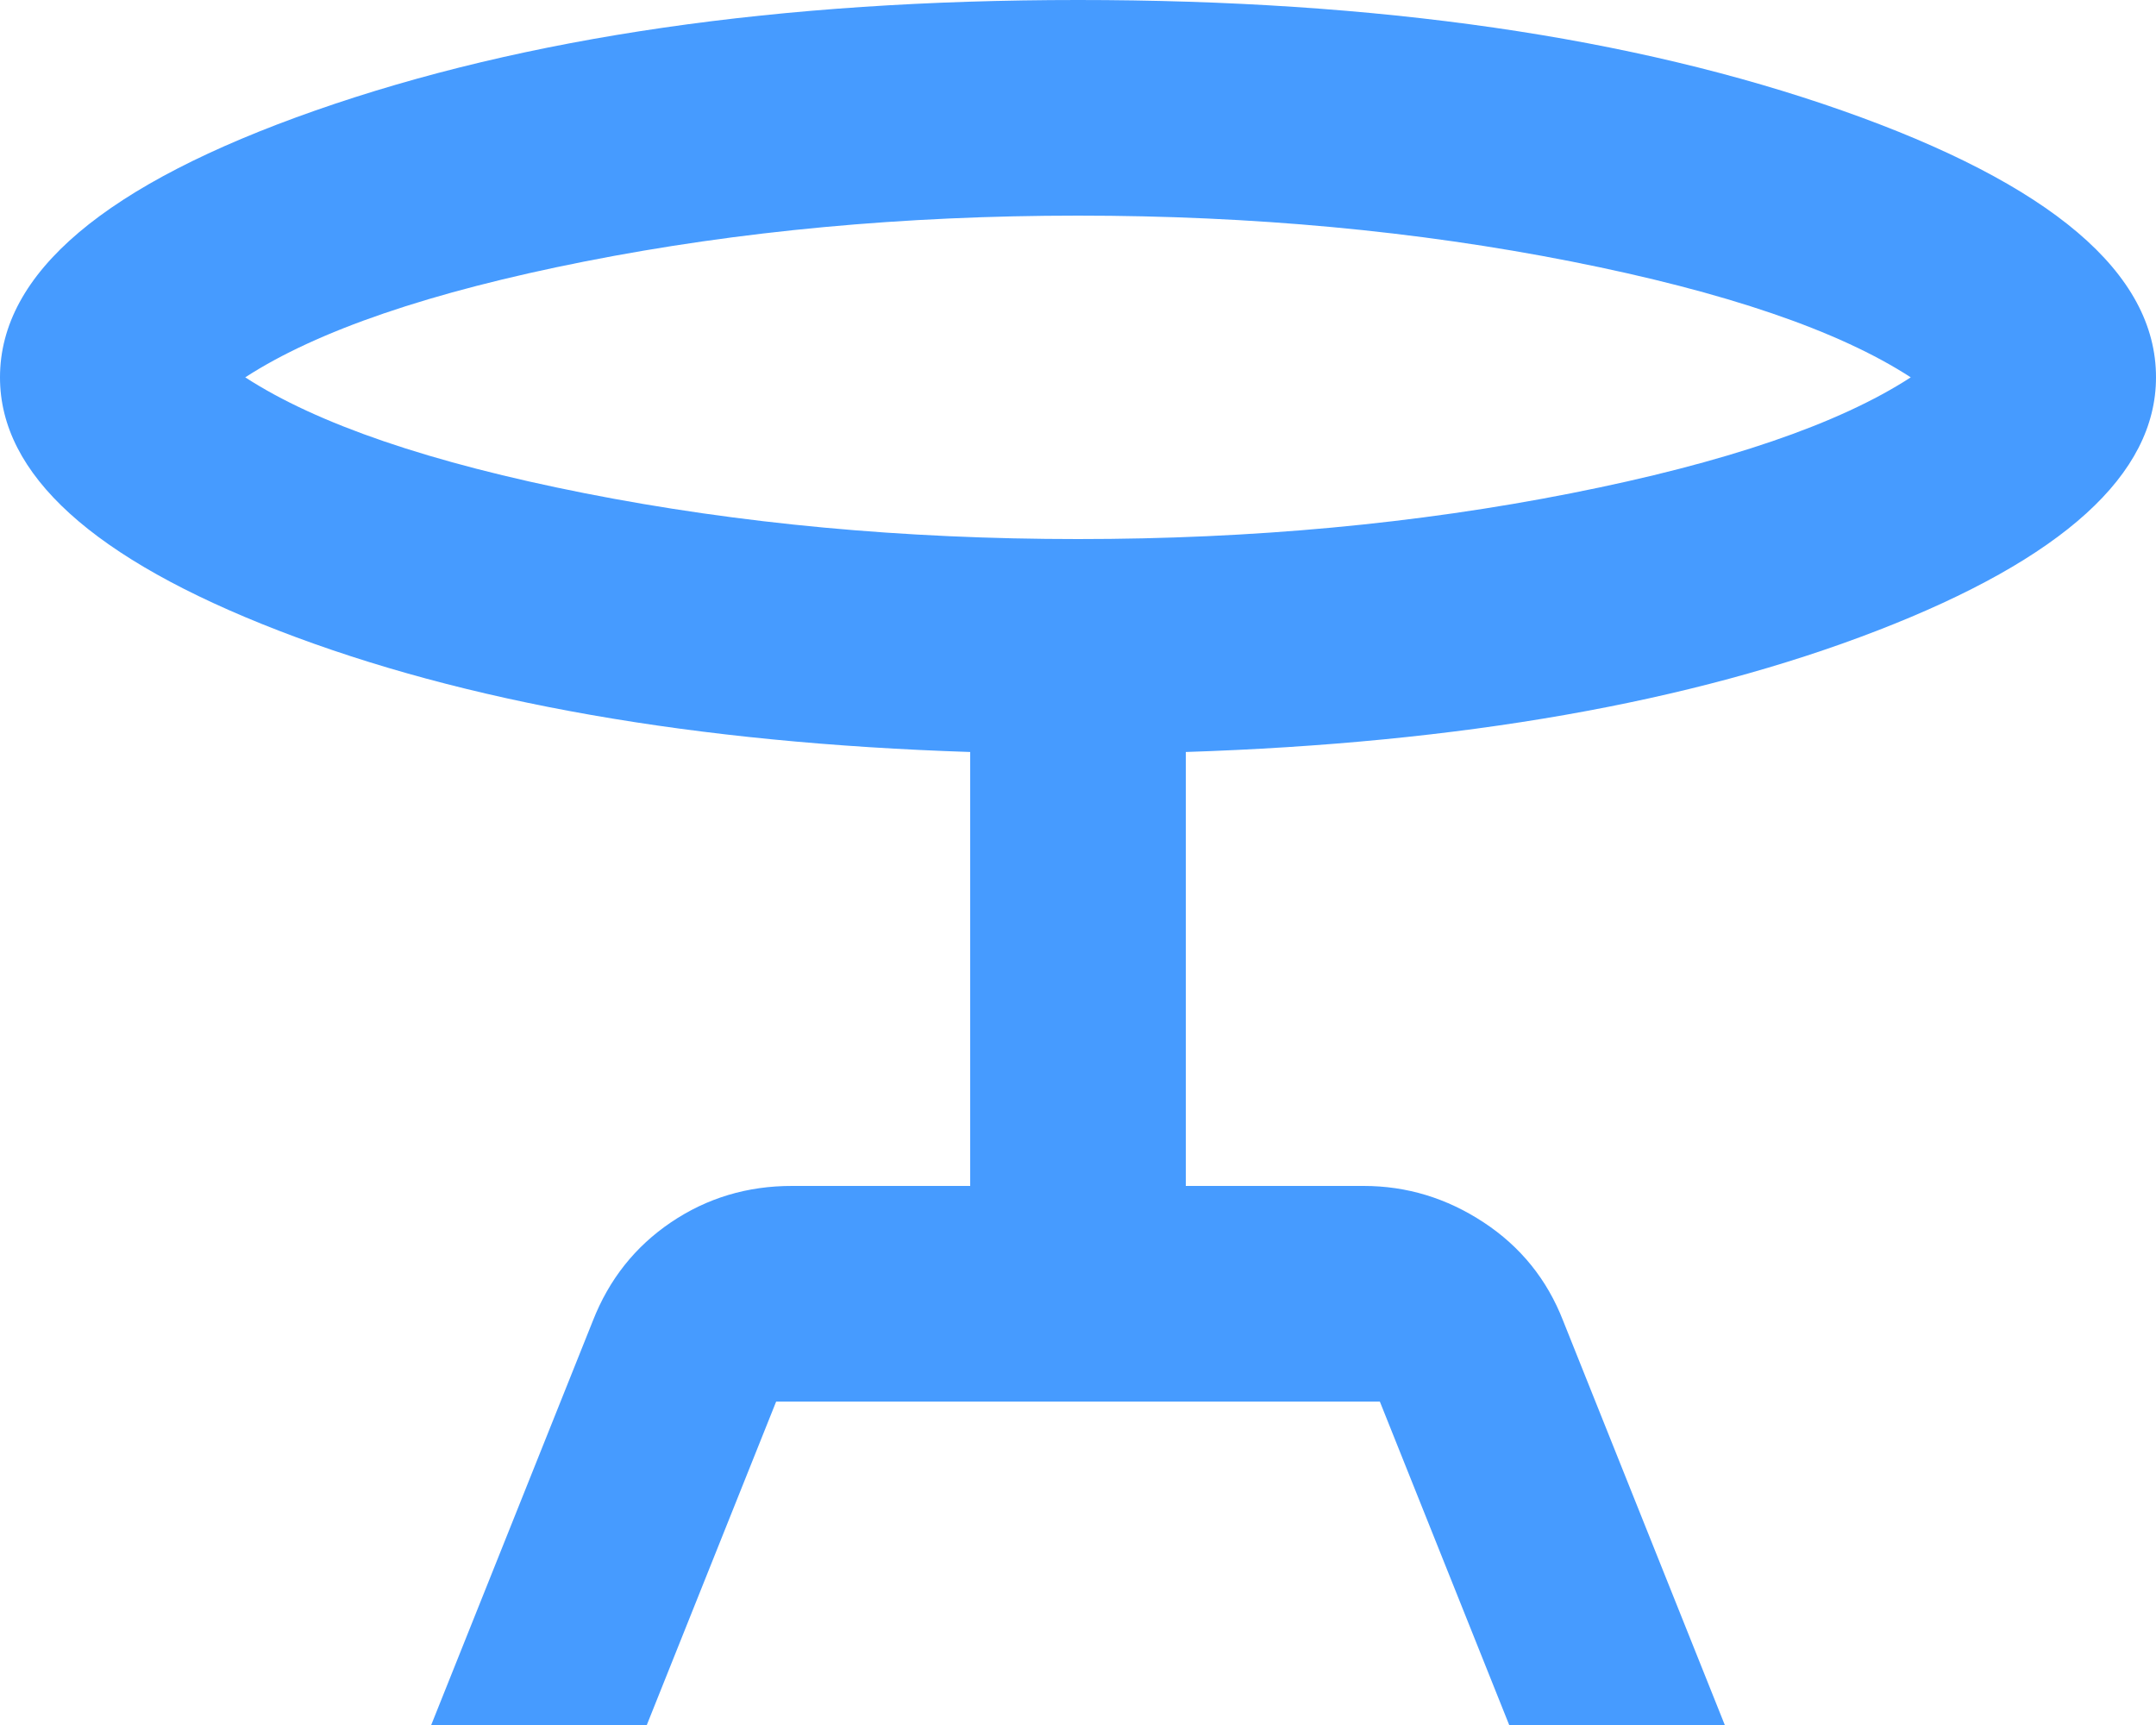 <svg width="20" height="16" viewBox="0 0 20 16" fill="none" xmlns="http://www.w3.org/2000/svg">
<path d="M4 16L5.5 12.25C5.65 11.867 5.892 11.562 6.225 11.337C6.558 11.112 6.933 10.999 7.35 11H9V6.975C6.45 6.892 4.312 6.517 2.587 5.85C0.862 5.183 -0.001 4.4 3.8625e-07 3.5C3.8625e-07 2.533 0.975 1.708 2.925 1.025C4.875 0.342 7.233 0 10 0C12.783 0 15.146 0.342 17.088 1.025C19.03 1.708 20.001 2.533 20 3.5C20 4.4 19.137 5.183 17.412 5.85C15.687 6.517 13.549 6.892 11 6.975V11H12.65C13.05 11 13.421 11.113 13.763 11.338C14.105 11.563 14.351 11.867 14.5 12.25L16 16H14L12.8 13H7.2L6 16H4ZM10 5C11.617 5 13.142 4.858 14.575 4.575C16.008 4.292 17.058 3.933 17.725 3.5C17.058 3.067 16.008 2.708 14.575 2.425C13.142 2.142 11.617 2 10 2C8.383 2 6.858 2.142 5.425 2.425C3.992 2.708 2.942 3.067 2.275 3.5C2.942 3.933 3.992 4.292 5.425 4.575C6.858 4.858 8.383 5 10 5Z" fill="#469BFF"/>
</svg>
